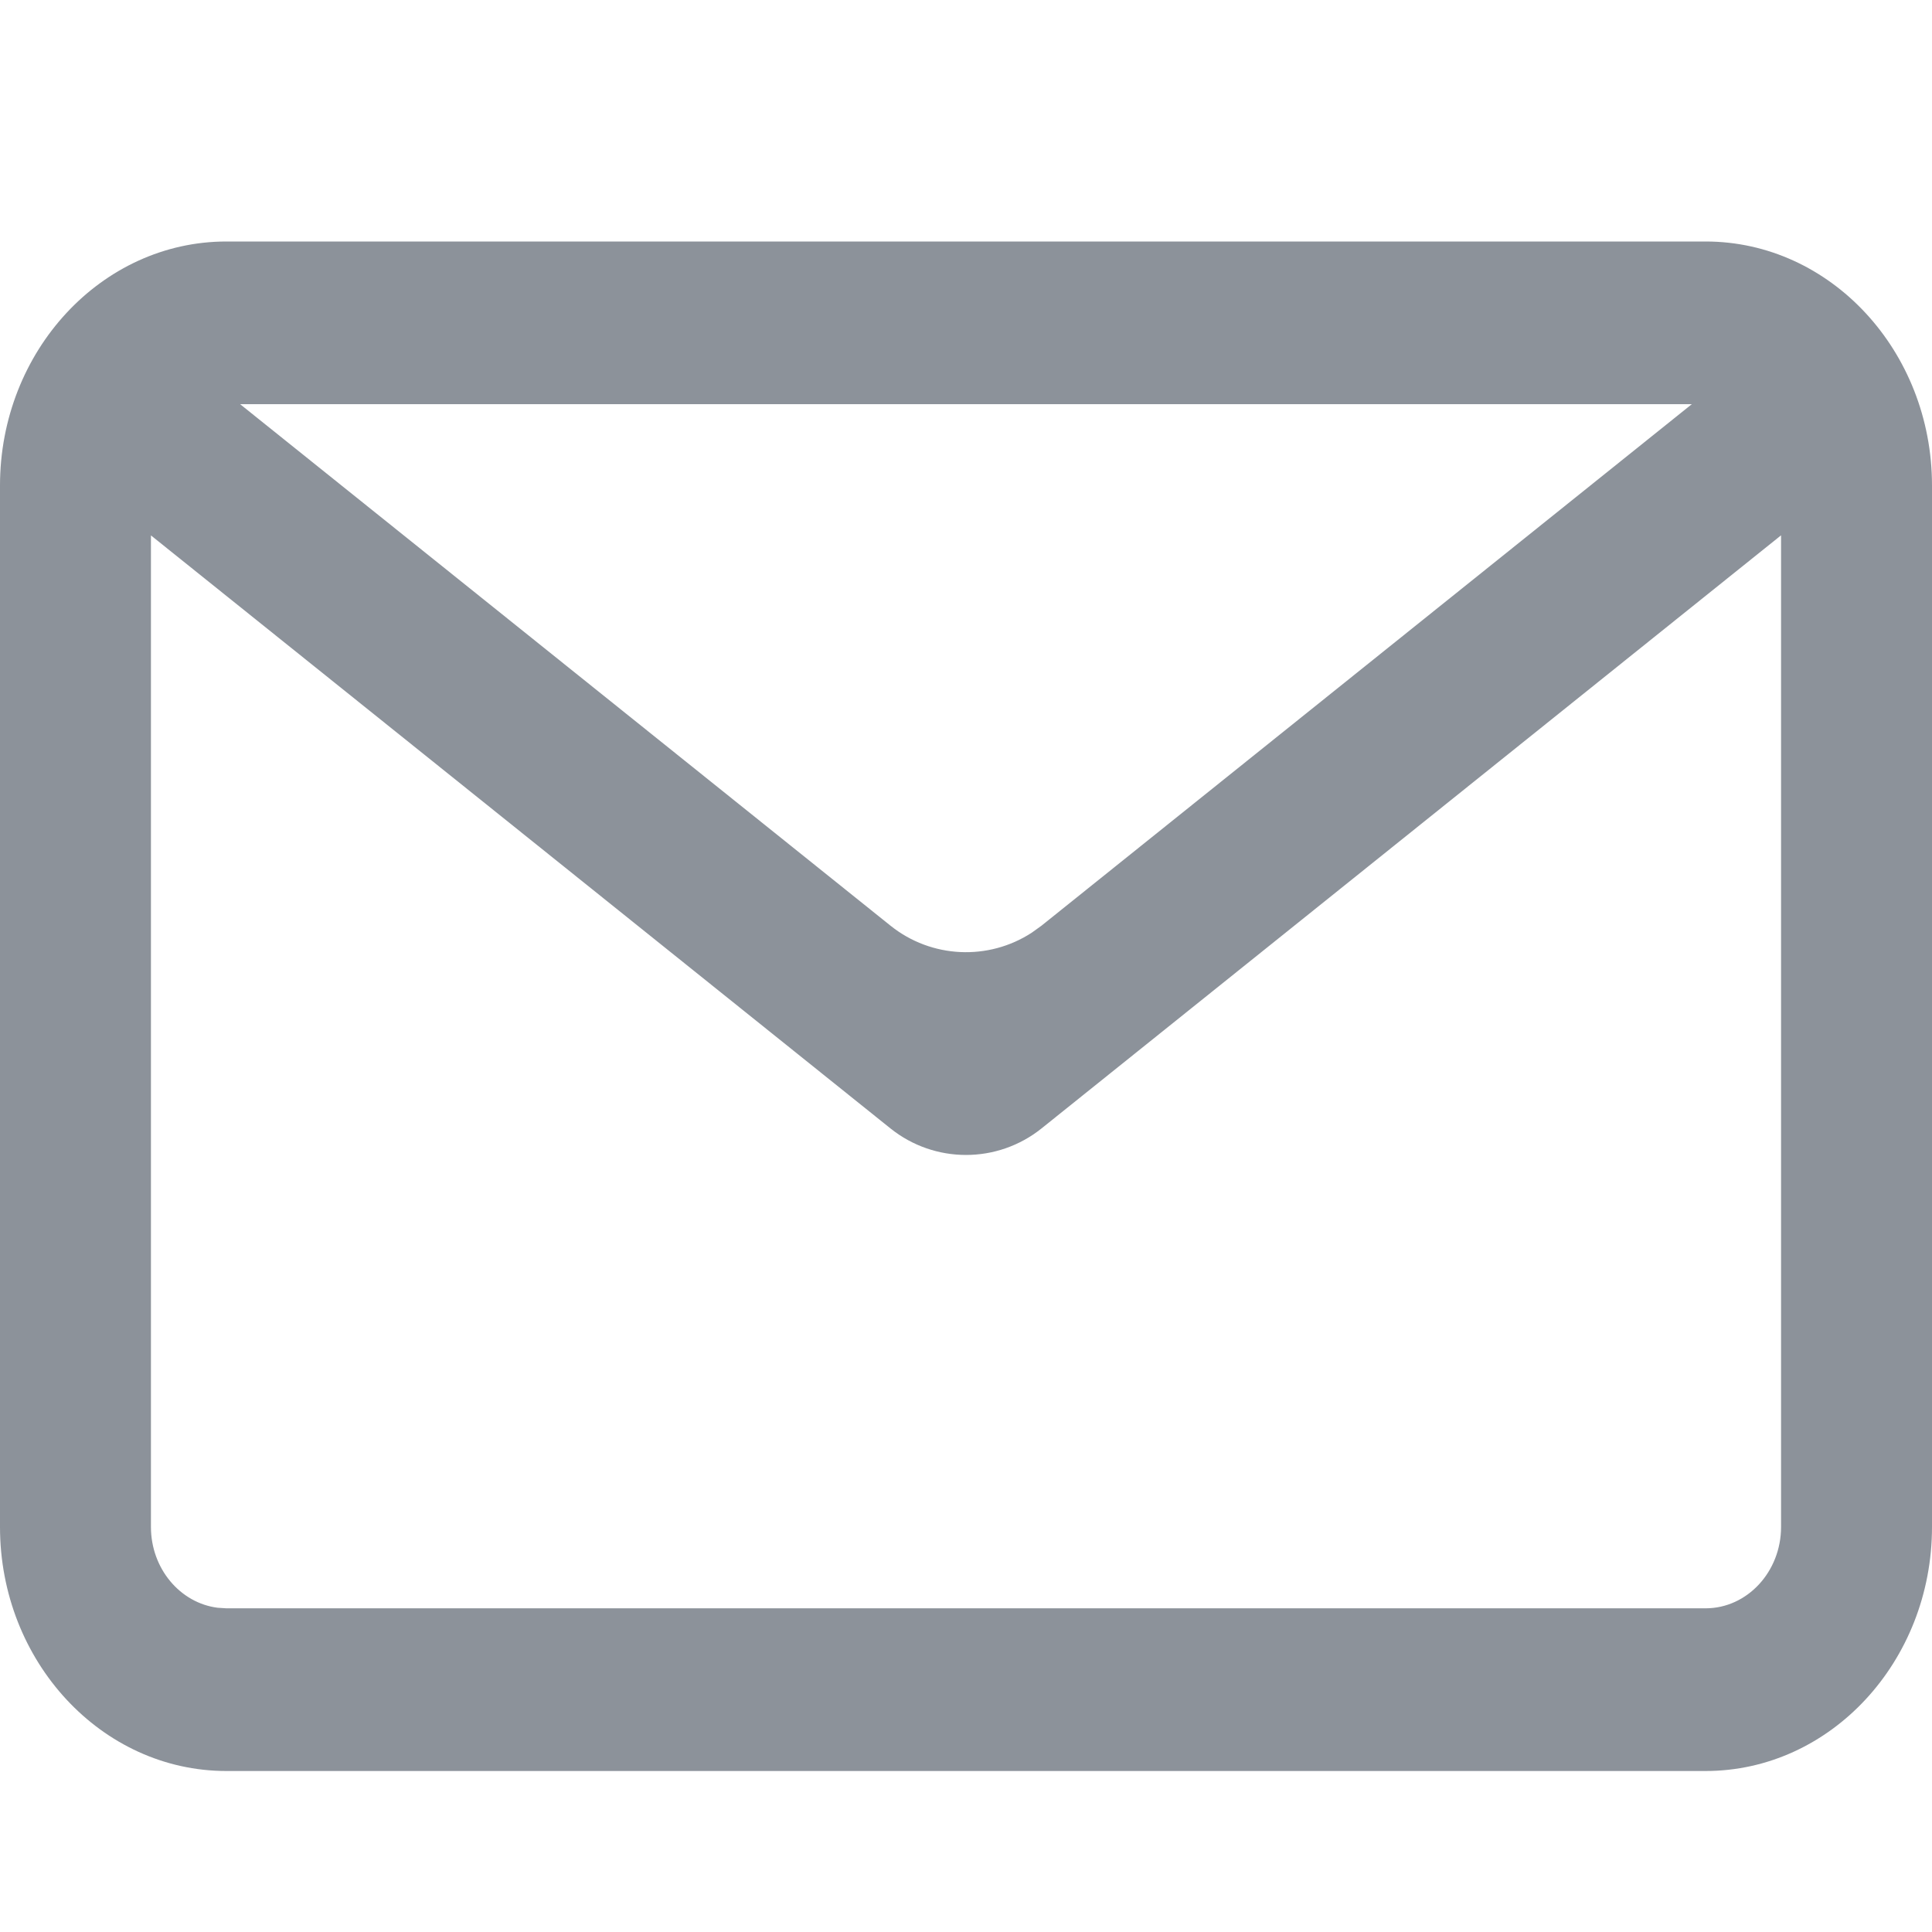 <?xml version='1.0' encoding='UTF-8'?>
<svg width='24px' height='24px' viewBox='0 0 24 24' version='1.1' xmlns='http://www.w3.org/2000/svg' xmlns:xlink='http://www.w3.org/1999/xlink'>
    <!-- Generator: Sketch 62 (91390) - https://sketch.com -->
    <title>ICONS/MENU/messages</title>
    <desc>Created with Sketch.</desc>
    <g id='ICONS/MENU/messages' stroke='none' stroke-width='1' fill='none' fill-rule='evenodd'>
        <path d='M21.188,3 C22.738,3 24,4.36 24,6.032 L24,6.032 L24,18.968 C24,20.64 22.738,22 21.188,22 L21.188,22 L2.812,22 C1.262,22 0,20.64 0,18.968 L0,18.968 L0,6.032 C0,4.36 1.262,3 2.812,3 L2.812,3 Z M22.125,6.65 L12.938,14.018 C12.39,14.457 11.61,14.457 11.062,14.018 L11.062,14.018 L1.875,6.651 L1.875,18.968 C1.875,19.486 2.238,19.913 2.703,19.972 L2.812,19.979 L21.188,19.979 C21.704,19.979 22.125,19.525 22.125,18.968 L22.125,18.968 L22.125,6.65 Z M21.016,5.021 L2.983,5.021 L11.062,11.499 C11.571,11.907 12.28,11.936 12.817,11.586 L12.938,11.499 L21.016,5.021 Z' id='ICONS/messages' fill='#8C929A'></path>
    </g>
</svg>